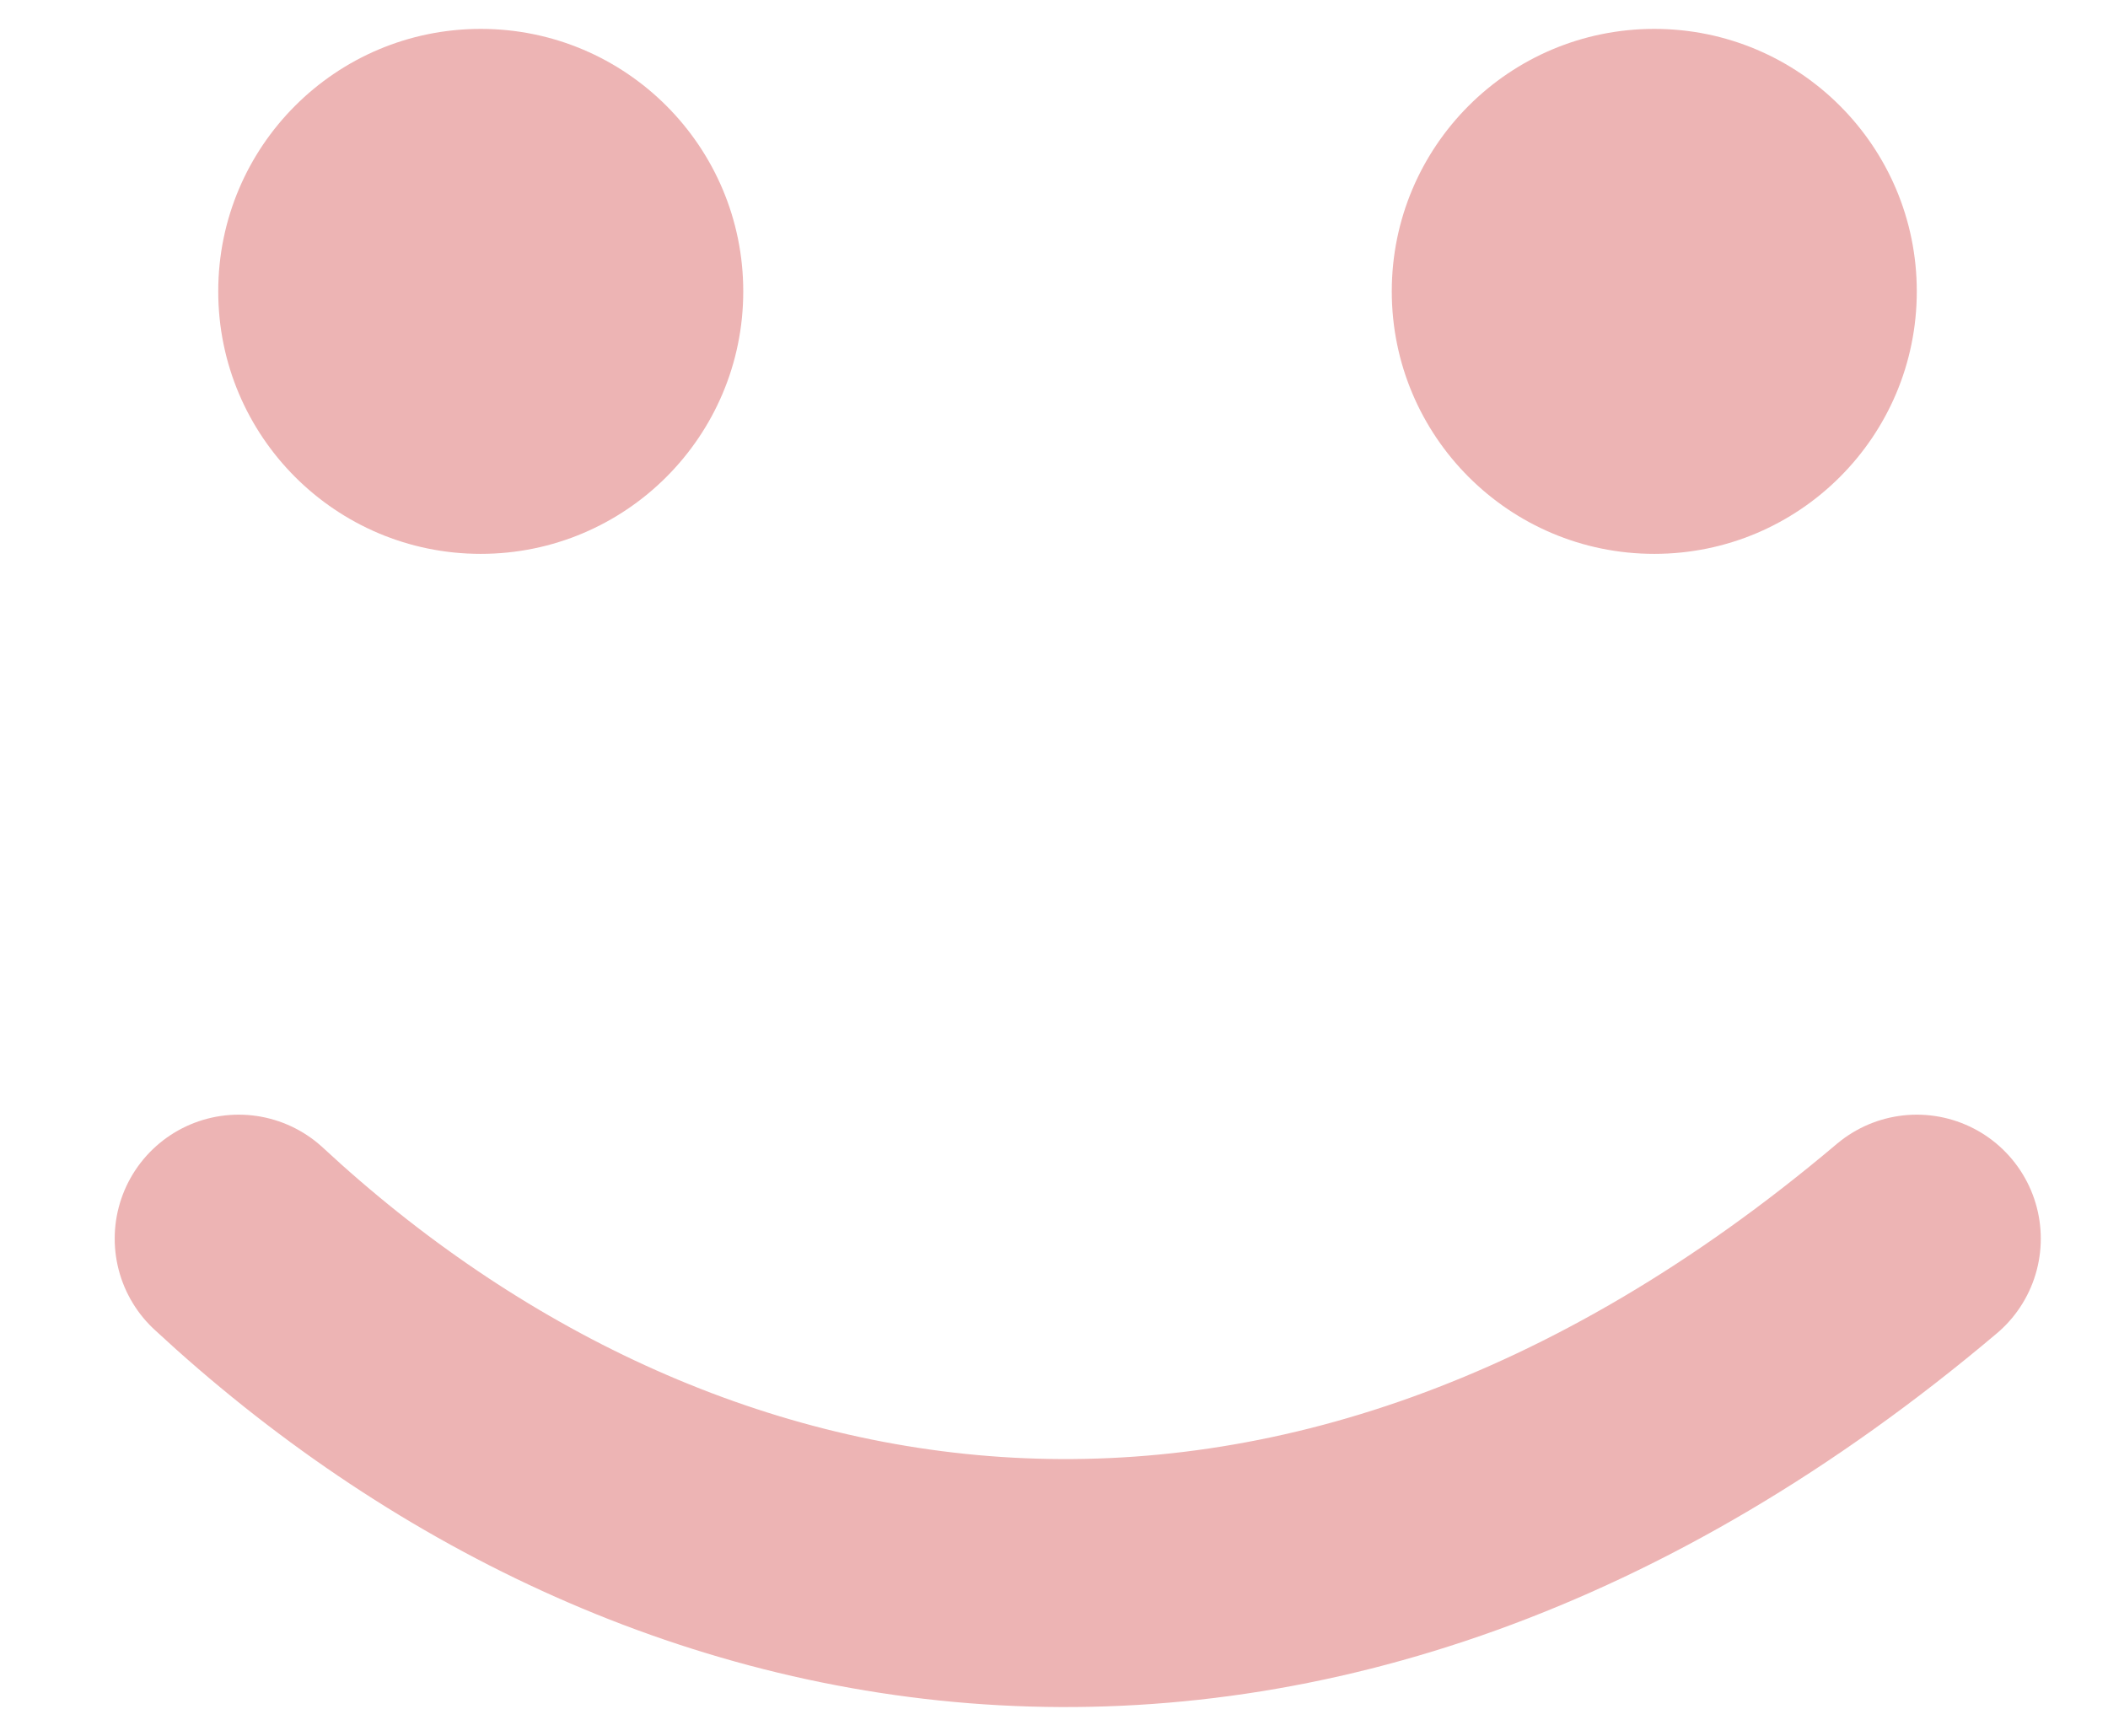 <svg width="17" height="14" viewBox="0 0 17 14" fill="none" xmlns="http://www.w3.org/2000/svg">
<circle cx="2.117" cy="2.117" r="2.117" transform="translate(1.76 0.233)" fill="#EDB4B4"/>
<circle cx="2.117" cy="2.117" r="2.117" transform="translate(11.224 0.233)" fill="#EDB4B4"/>
<path d="M-2.4528e-06 4.9056e-06C3.427 3.18 8.571 4.193 13.533 4.9056e-06" transform="translate(1.925 9.99)" stroke="#EDB4B4" stroke-width="2" stroke-linecap="round"/>
</svg>
